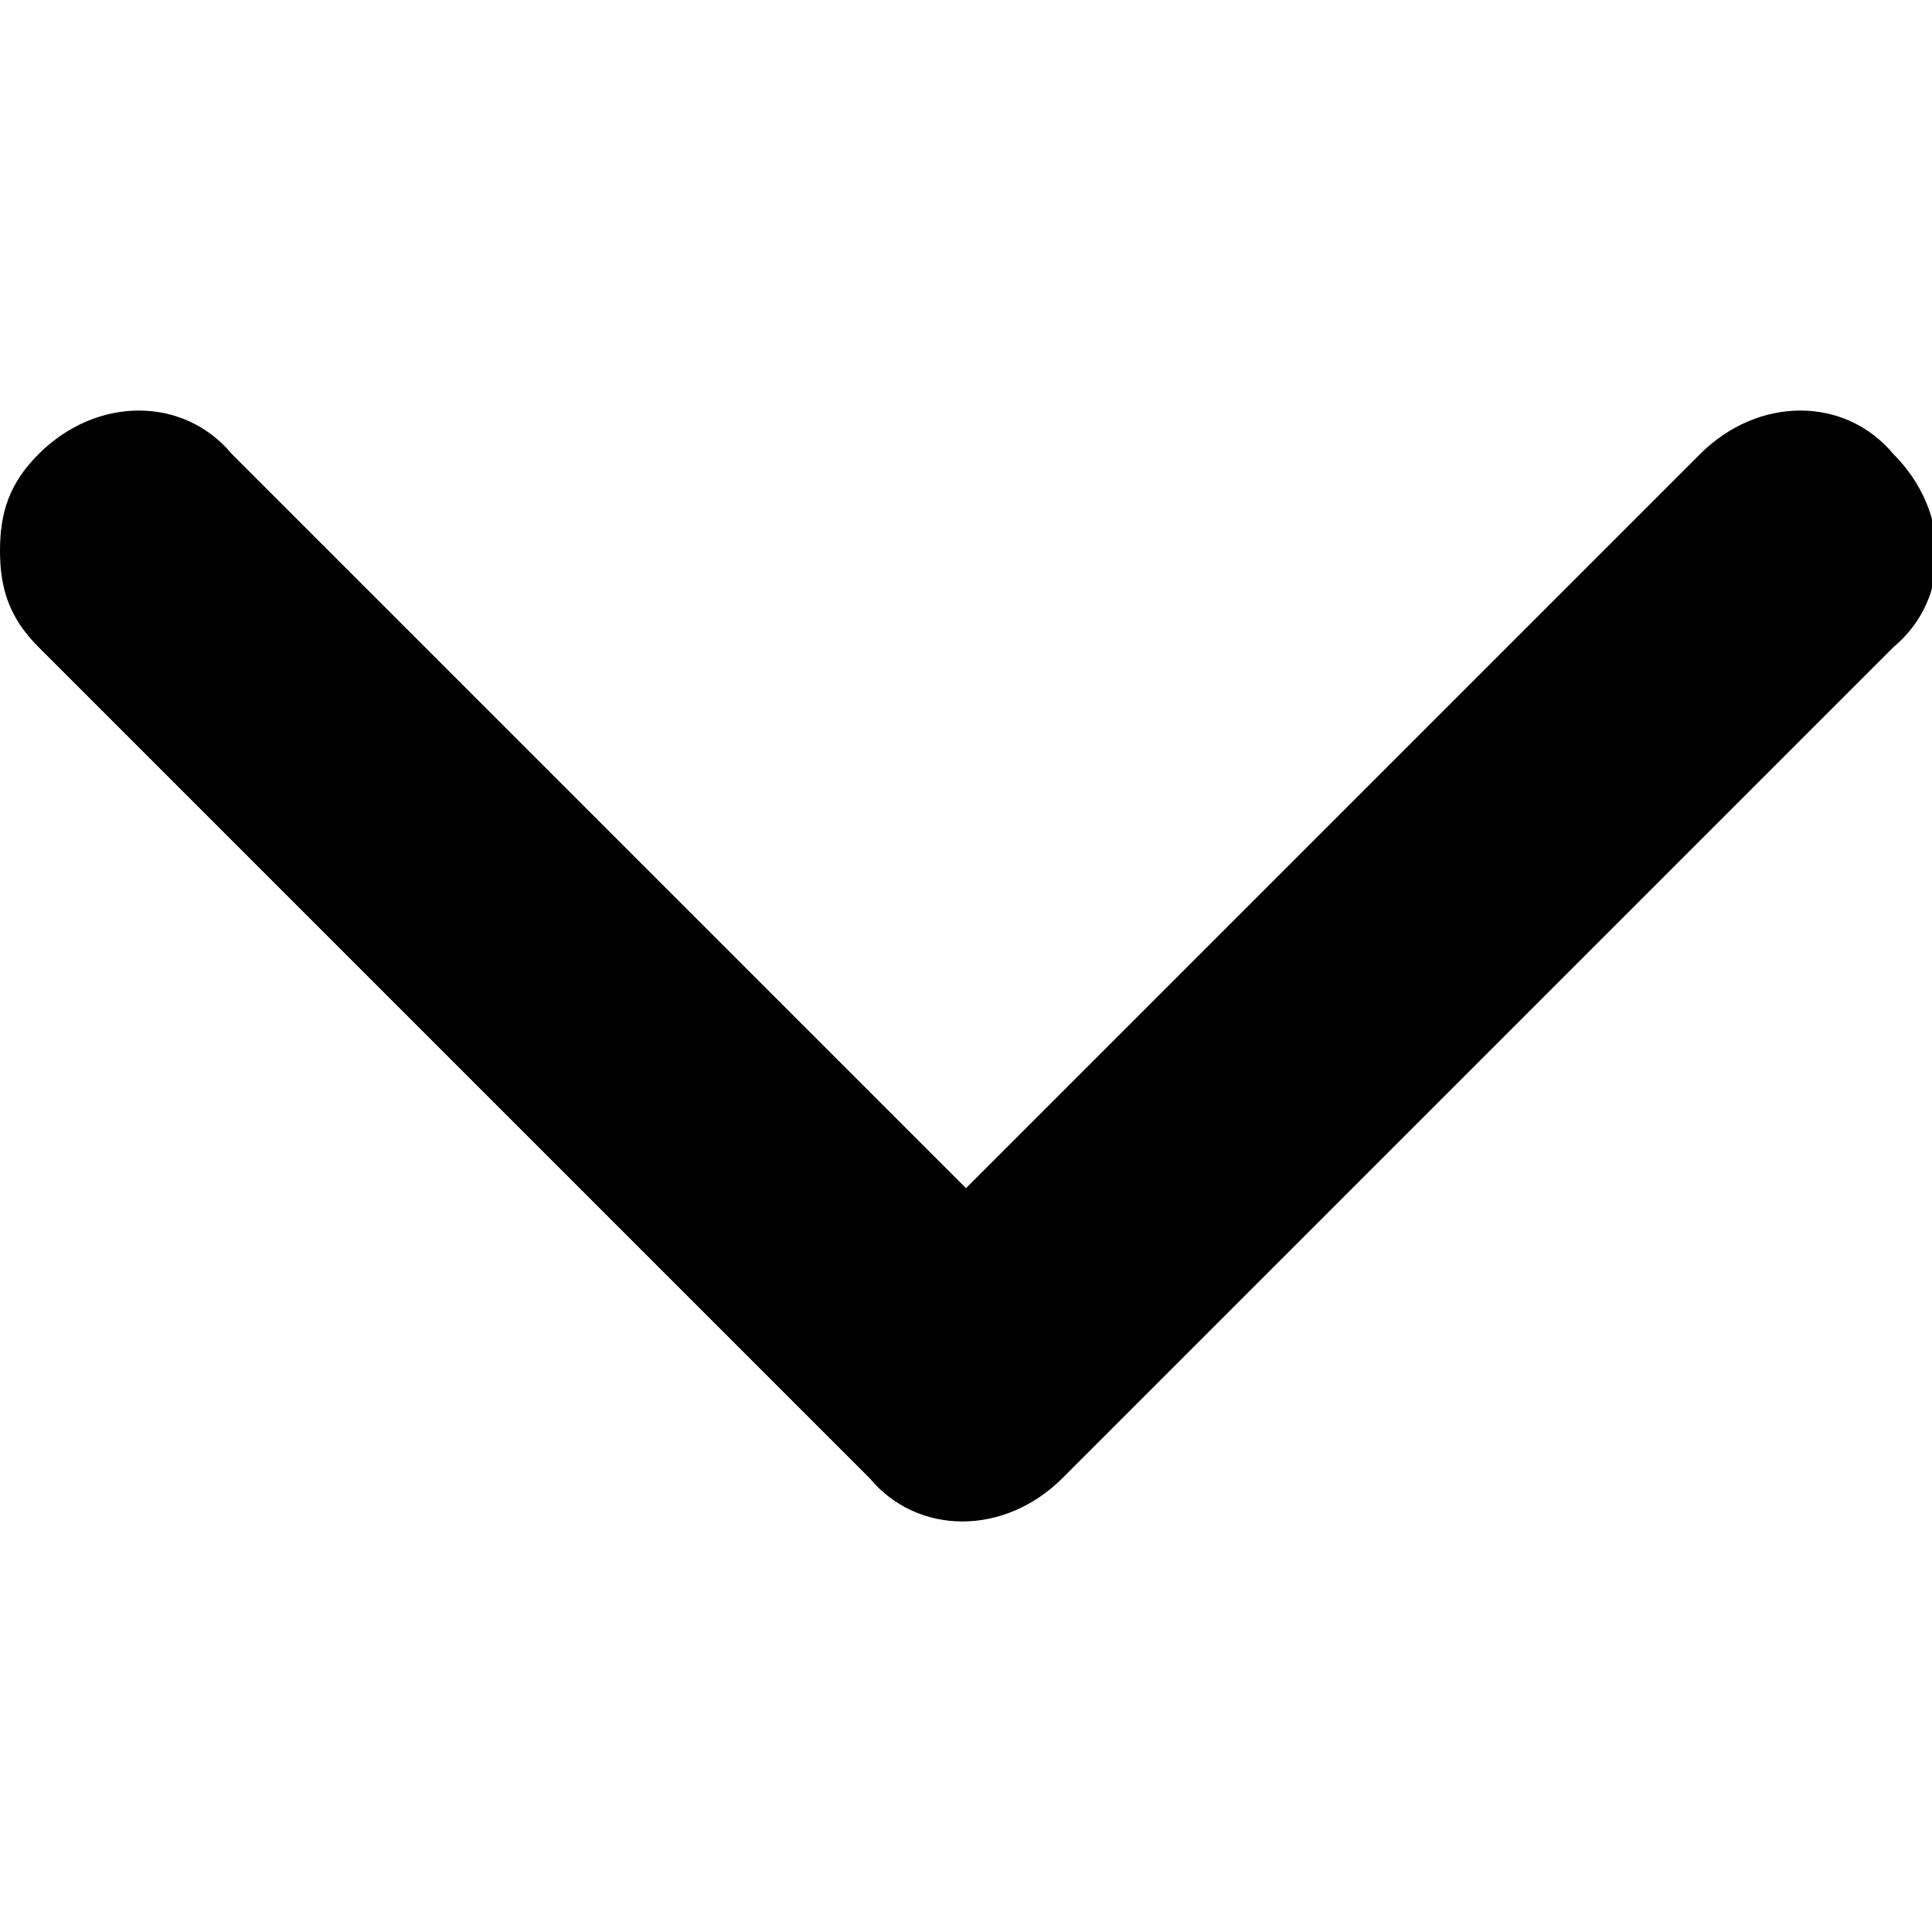<?xml version="1.0" encoding="utf-8"?>
<!-- Generator: Adobe Illustrator 27.1.1, SVG Export Plug-In . SVG Version: 6.00 Build 0)  -->
<svg version="1.1" id="Layer_1" xmlns="http://www.w3.org/2000/svg" xmlns:xlink="http://www.w3.org/1999/xlink" x="0px" y="0px"
	 viewBox="0 0 20 20" style="enable-background:new 0 0 20 20;" xml:space="preserve">
<path d="M0,5.7c0-0.4,0.1-0.7,0.4-1c0.6-0.6,1.5-0.6,2,0l7.6,7.6l7.6-7.6c0.6-0.6,1.5-0.6,2,0c0.6,0.6,0.6,1.5,0,2L11,15.3
	c-0.6,0.6-1.5,0.6-2,0L0.4,6.7C0.1,6.4,0,6.1,0,5.7z"/>
</svg>
